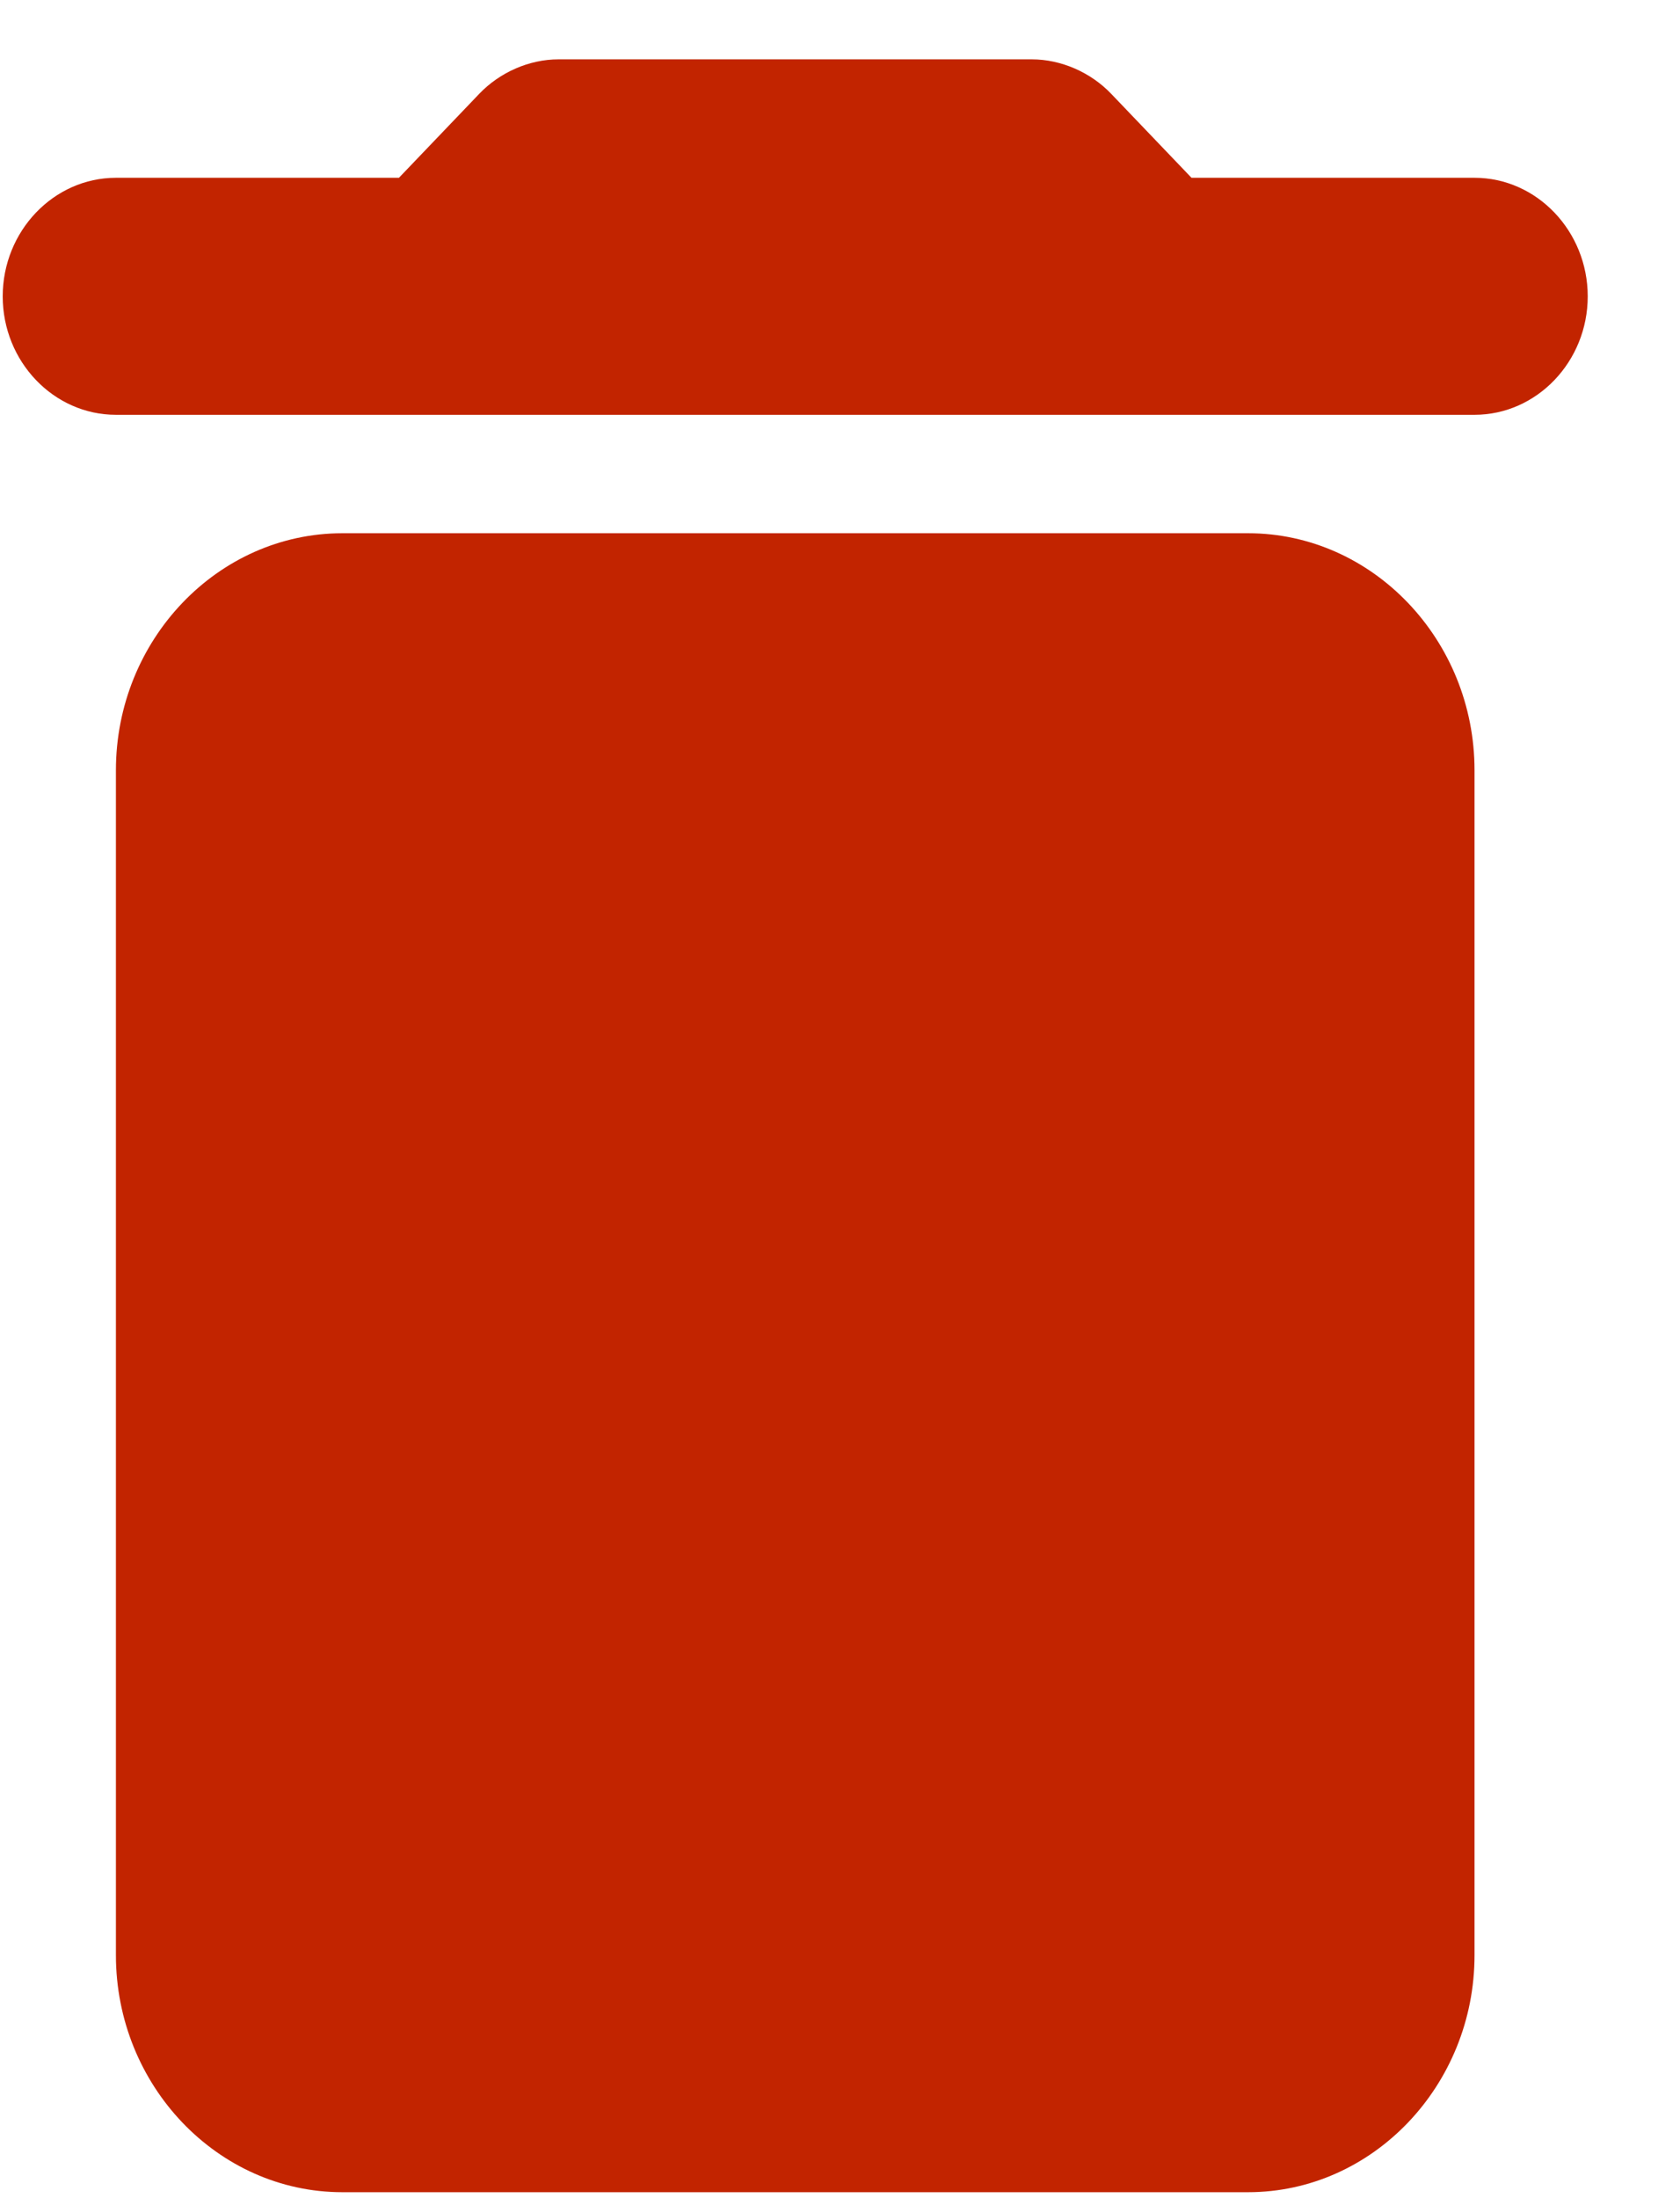 <svg width="13" height="17" viewBox="0 0 13 17" fill="none" xmlns="http://www.w3.org/2000/svg">
<path d="M0.897 15.121C0.897 16.129 1.685 16.954 2.649 16.954H9.658C10.621 16.954 11.41 16.129 11.41 15.121V5.957C11.41 4.949 10.621 4.124 9.658 4.124H2.649C1.685 4.124 0.897 4.949 0.897 5.957V15.121ZM11.41 1.375H9.22L8.598 0.725C8.44 0.56 8.212 0.459 7.984 0.459H4.322C4.094 0.459 3.867 0.56 3.709 0.725L3.087 1.375H0.897C0.415 1.375 0.021 1.788 0.021 2.292C0.021 2.796 0.415 3.208 0.897 3.208H11.41C11.892 3.208 12.286 2.796 12.286 2.292C12.286 1.788 11.892 1.375 11.41 1.375Z" fill="#C22400"/>
</svg>
